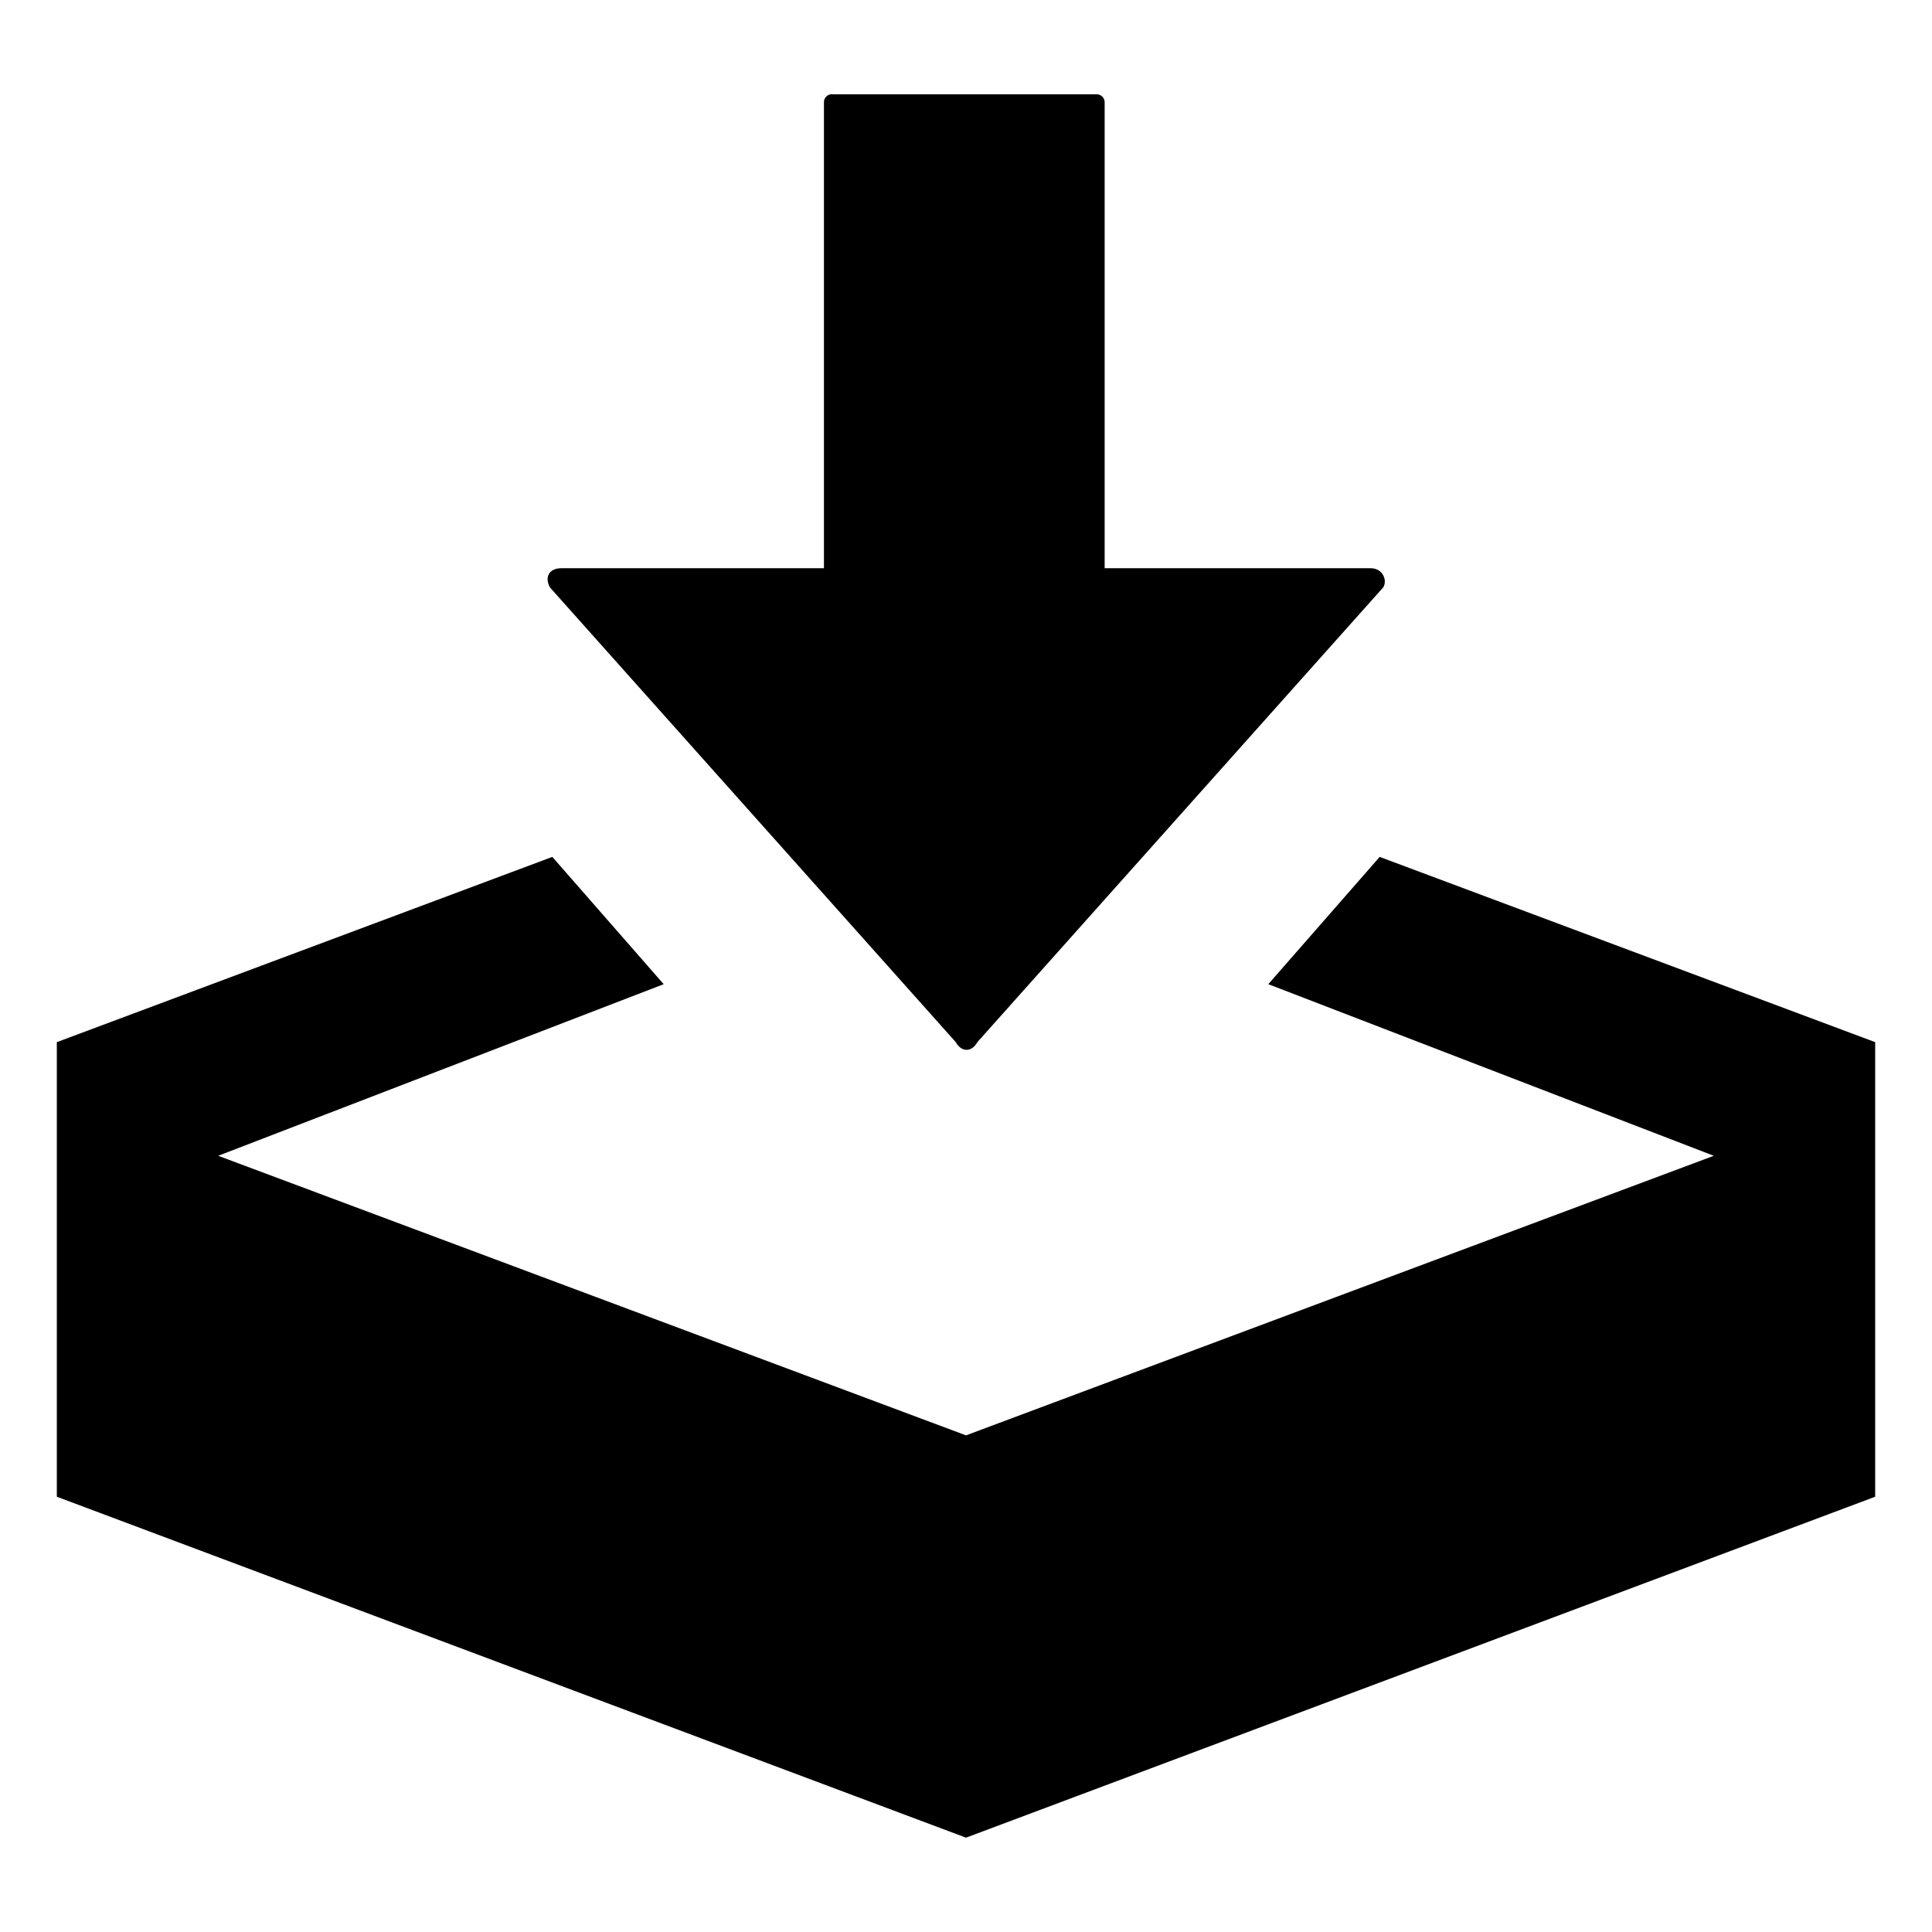 <svg id="Layer_1" data-name="Layer 1" xmlns="http://www.w3.org/2000/svg" viewBox="0 0 17 17"><polygon points="12.14 7.54 11.16 8.66 15.08 10.17 8.5 12.63 1.92 10.17 5.84 8.66 4.86 7.54 0.5 9.17 0.5 13.17 8.5 16.17 16.5 13.17 16.5 9.17 12.14 7.54"/><path d="M12.06,5H9.72V.9A.07.07,0,0,0,9.65.83H7.33A.07.07,0,0,0,7.25.9V5H4.94c-.11,0-.15.08-.1.17l3.57,4c.05.09.14.09.19,0l3.57-4C12.21,5.11,12.17,5,12.06,5Z"/></svg>